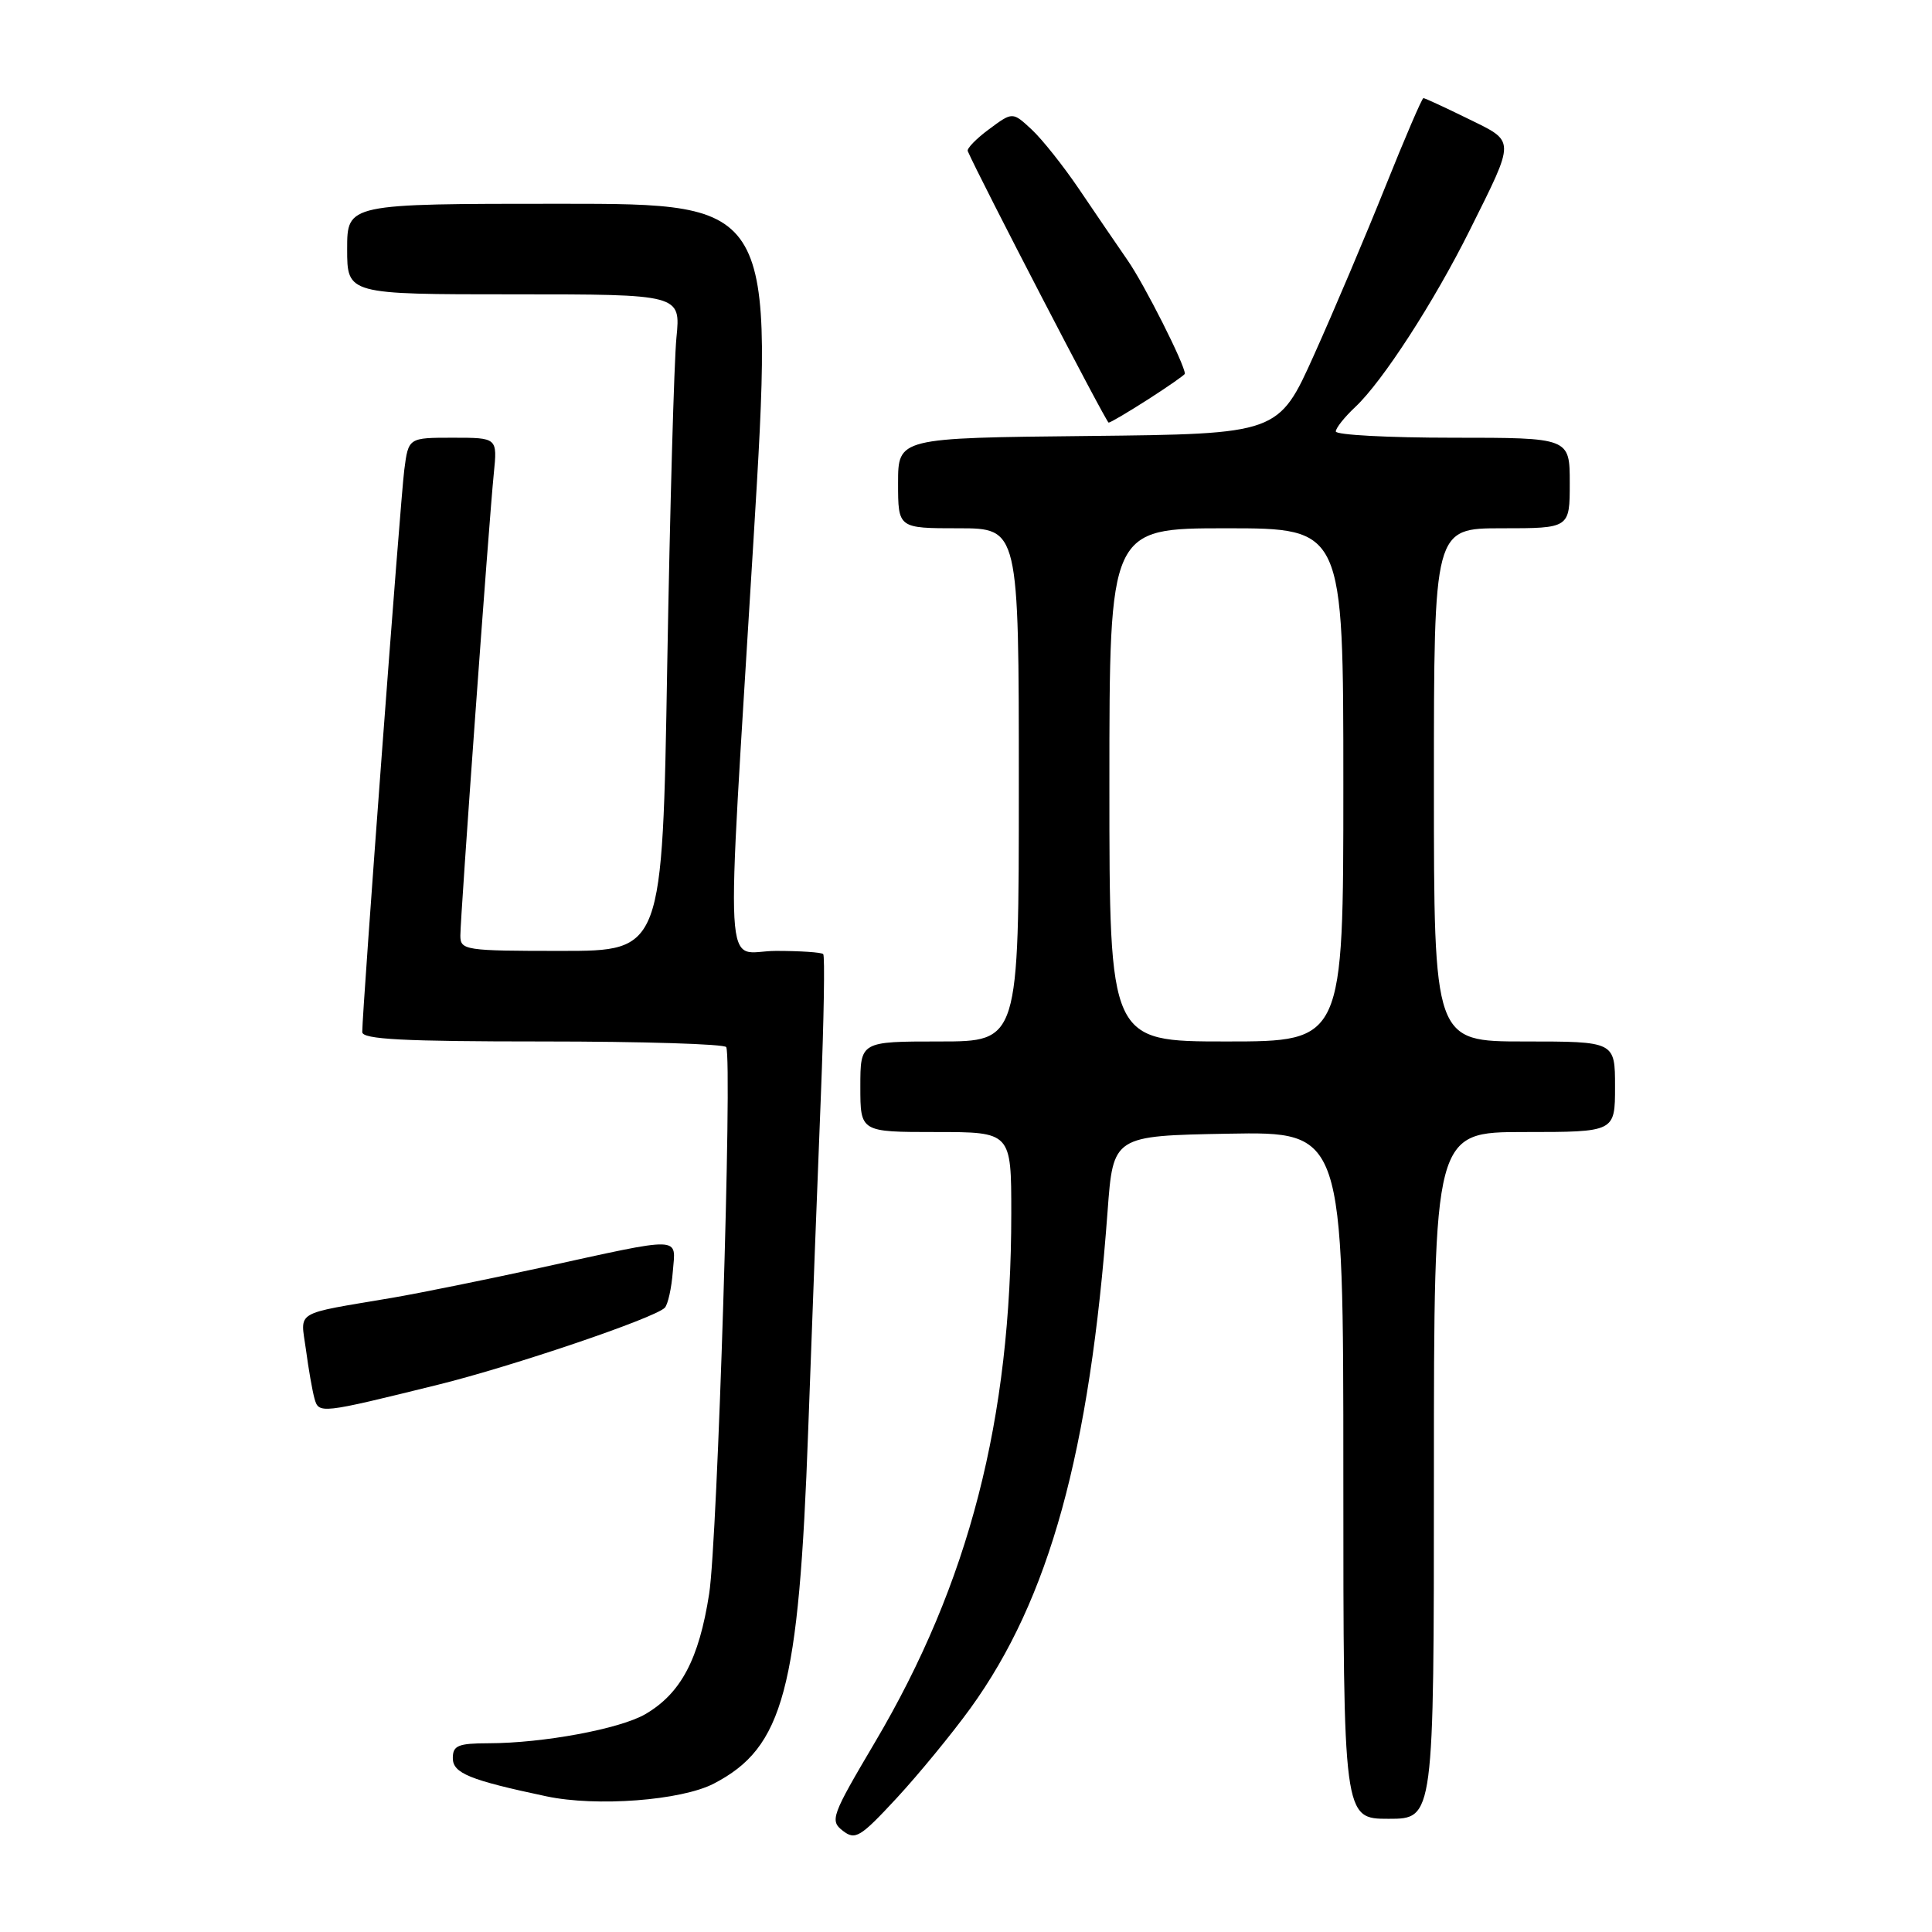 <?xml version="1.0" encoding="UTF-8" standalone="no"?>
<!DOCTYPE svg PUBLIC "-//W3C//DTD SVG 1.1//EN" "http://www.w3.org/Graphics/SVG/1.1/DTD/svg11.dtd" >
<svg xmlns="http://www.w3.org/2000/svg" xmlns:xlink="http://www.w3.org/1999/xlink" version="1.1" viewBox="0 0 256 256">
 <g >
 <path fill="currentColor"
d=" M 128.59 226.35 C 139.04 211.90 144.40 192.46 146.76 160.50 C 147.50 150.50 147.50 150.50 162.75 150.22 C 178.00 149.95 178.00 149.95 178.00 195.47 C 178.00 241.00 178.00 241.00 184.00 241.00 C 190.00 241.00 190.00 241.00 190.00 195.50 C 190.00 150.00 190.00 150.00 202.00 150.00 C 214.00 150.00 214.00 150.00 214.00 144.00 C 214.00 138.00 214.00 138.00 202.00 138.00 C 190.00 138.00 190.00 138.00 190.00 104.00 C 190.00 70.00 190.00 70.00 199.00 70.00 C 208.00 70.00 208.00 70.00 208.00 64.00 C 208.00 58.00 208.00 58.00 192.50 58.00 C 183.97 58.00 177.00 57.63 177.00 57.17 C 177.00 56.72 178.16 55.26 179.59 53.92 C 183.20 50.54 190.03 39.98 194.75 30.50 C 200.85 18.25 200.86 18.84 194.48 15.71 C 191.44 14.22 188.80 13.00 188.61 13.00 C 188.42 13.00 186.15 18.29 183.56 24.75 C 180.97 31.21 176.73 41.22 174.13 47.00 C 169.41 57.50 169.41 57.50 144.20 57.77 C 119.00 58.03 119.00 58.03 119.00 64.02 C 119.00 70.00 119.00 70.00 127.00 70.00 C 135.00 70.00 135.00 70.00 135.00 104.00 C 135.00 138.00 135.00 138.00 124.50 138.00 C 114.00 138.00 114.00 138.00 114.00 144.00 C 114.00 150.00 114.00 150.00 124.00 150.00 C 134.00 150.00 134.00 150.00 134.00 160.78 C 134.00 188.08 128.41 209.76 115.93 230.87 C 110.18 240.60 109.94 241.24 111.67 242.58 C 113.33 243.87 113.98 243.47 118.82 238.25 C 121.74 235.09 126.14 229.73 128.59 226.35 Z  M 94.58 236.34 C 103.82 231.54 105.85 223.96 107.09 189.50 C 107.61 175.20 108.36 155.25 108.77 145.17 C 109.17 135.08 109.31 126.64 109.08 126.42 C 108.85 126.19 106.04 126.00 102.83 126.00 C 95.80 126.00 96.15 132.31 99.83 71.75 C 102.55 27.00 102.55 27.00 74.27 27.00 C 46.00 27.00 46.00 27.00 46.00 33.00 C 46.00 39.00 46.00 39.00 68.10 39.00 C 90.20 39.00 90.20 39.00 89.63 44.75 C 89.32 47.91 88.77 67.49 88.41 88.25 C 87.77 126.00 87.77 126.00 74.38 126.00 C 61.61 126.00 61.00 125.91 61.00 123.97 C 61.00 121.44 64.78 69.20 65.43 62.75 C 65.91 58.00 65.91 58.00 60.01 58.00 C 54.12 58.00 54.12 58.00 53.57 62.25 C 53.06 66.15 48.00 133.89 48.00 136.75 C 48.00 137.72 53.46 138.00 71.94 138.00 C 85.11 138.00 96.04 138.34 96.23 138.75 C 97.06 140.56 95.08 204.04 93.97 211.17 C 92.62 219.86 90.22 224.39 85.50 227.14 C 82.14 229.09 71.97 230.98 64.75 230.99 C 60.70 231.00 60.00 231.29 60.00 232.96 C 60.00 234.96 62.23 235.87 72.39 238.02 C 79.02 239.43 90.26 238.58 94.58 236.34 Z  M 58.01 183.49 C 67.90 181.05 86.79 174.64 88.09 173.28 C 88.50 172.85 88.98 170.70 89.15 168.50 C 89.53 163.76 90.75 163.79 71.50 168.01 C 64.35 169.57 55.58 171.35 52.00 171.96 C 38.74 174.21 39.82 173.57 40.54 178.84 C 40.88 181.40 41.39 184.31 41.67 185.31 C 42.24 187.36 42.43 187.34 58.01 183.49 Z  M 152.16 52.90 C 154.82 51.19 157.00 49.67 157.00 49.52 C 157.00 48.32 151.64 37.69 149.42 34.50 C 147.90 32.30 144.98 28.02 142.94 25.00 C 140.89 21.98 138.09 18.45 136.70 17.16 C 134.17 14.81 134.17 14.81 131.07 17.11 C 129.36 18.37 128.09 19.68 128.23 20.02 C 129.77 23.58 146.59 56.00 146.90 56.00 C 147.14 56.00 149.50 54.60 152.16 52.90 Z  M 147.00 104.00 C 147.00 70.00 147.00 70.00 162.50 70.00 C 178.00 70.00 178.00 70.00 178.00 104.00 C 178.00 138.00 178.00 138.00 162.50 138.00 C 147.00 138.00 147.00 138.00 147.00 104.00 Z "/>
</g>
</svg>